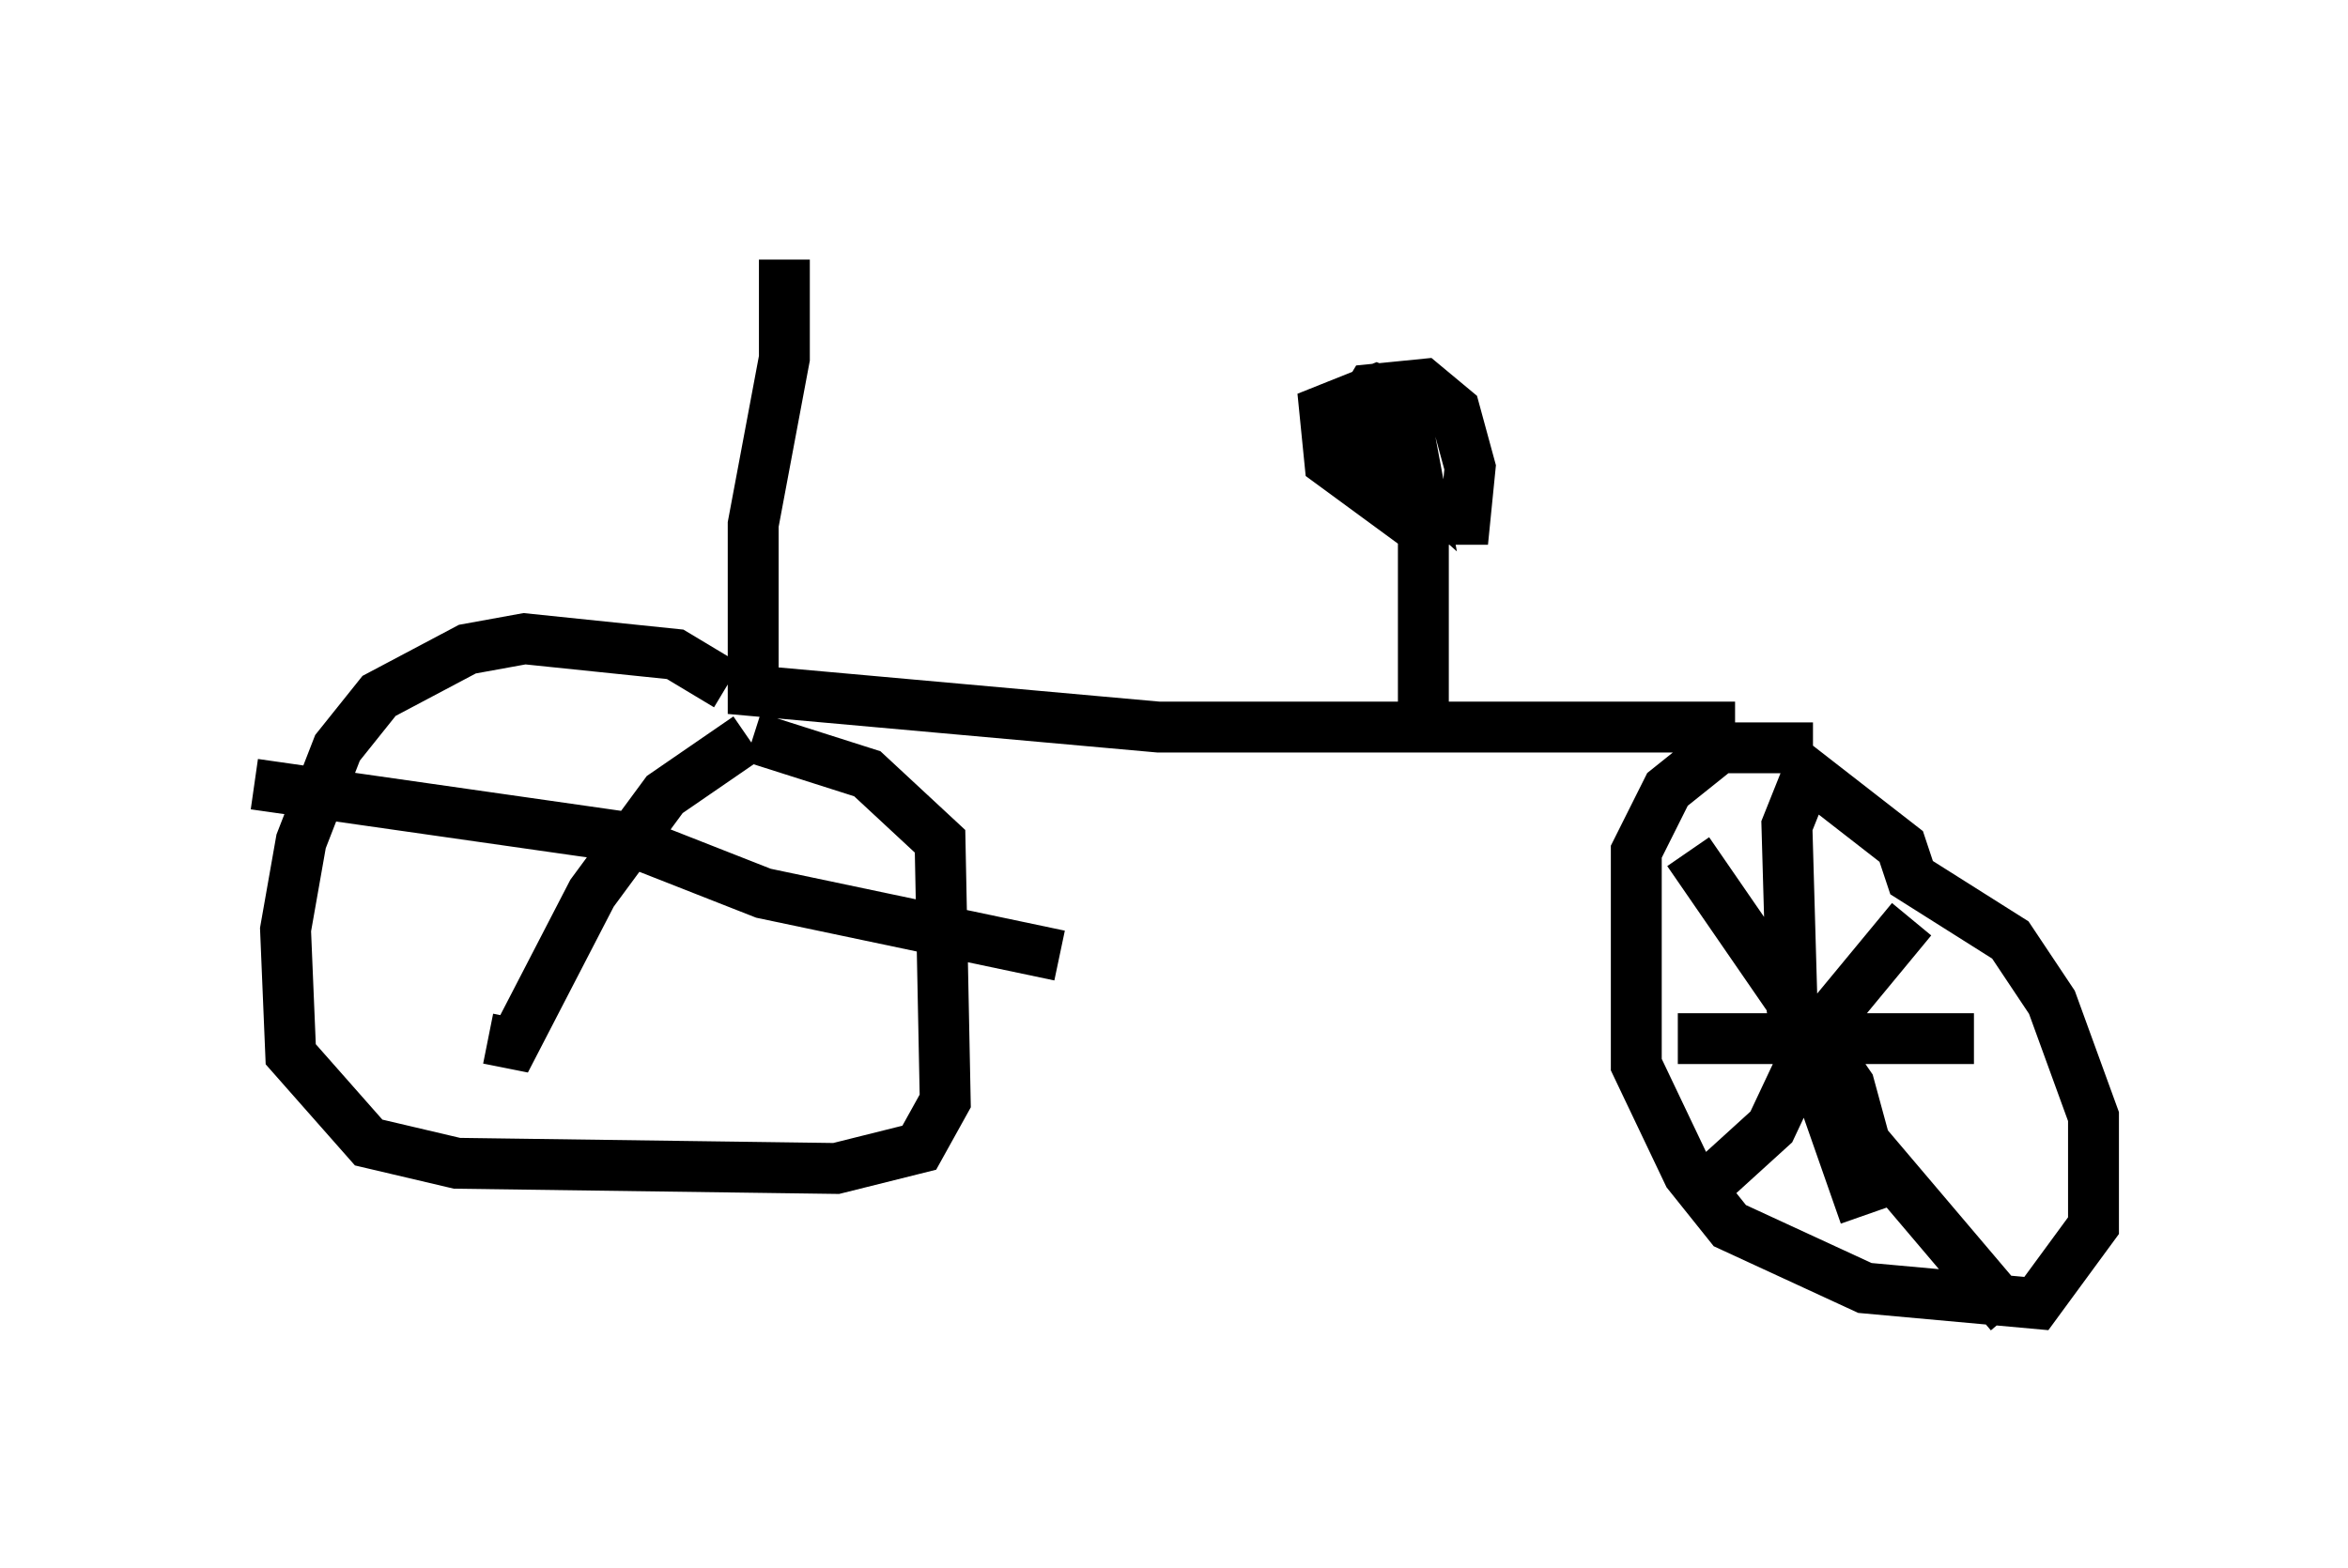 <?xml version="1.0" encoding="utf-8" ?>
<svg baseProfile="full" height="30.825" version="1.1" width="46.138" xmlns="http://www.w3.org/2000/svg" xmlns:ev="http://www.w3.org/2001/xml-events" xmlns:xlink="http://www.w3.org/1999/xlink"><defs /><rect fill="white" height="30.825" width="46.138" x="0" y="0" /><path d="M11.738, 5 m8.575, 0.408 m-4.9, -0.306 l0.0, 1.94 -0.613, 3.267 l0.0, 3.267 7.963, 0.715 l11.331, 0.0 m-6.125, -0.408 l0.0, -3.573 -1.021, -1.123 l-0.306, -1.021 0.306, -0.51 l1.021, -0.102 0.613, 0.51 l0.306, 1.123 -0.102, 1.021 l-1.123, 0.0 -1.531, -1.123 l-0.102, -1.021 1.021, -0.408 l0.51, 0.204 0.306, 1.633 l-0.919, -0.817 m8.677, 6.023 l-1.838, 0.0 -1.021, 0.817 l-0.613, 1.225 0.0, 4.185 l1.021, 2.144 0.817, 1.021 l2.654, 1.225 3.369, 0.306 l1.123, -1.531 0.0, -2.144 l-0.817, -2.246 -0.817, -1.225 l-1.94, -1.225 -0.204, -0.613 l-1.838, -1.429 -0.408, 1.021 l0.102, 3.573 1.429, 4.083 m-3.675, -3.471 l5.819, 0.0 m-5.615, -3.675 l3.165, 4.594 0.306, 1.123 l2.858, 3.369 m-5.819, -2.654 l1.123, -1.021 0.817, -1.735 l1.94, -2.348 m-23.275, -4.594 l-1.021, -0.613 -2.96, -0.306 l-1.123, 0.204 -1.735, 0.919 l-0.817, 1.021 -0.715, 1.838 l-0.306, 1.735 0.102, 2.45 l1.531, 1.735 1.735, 0.408 l7.452, 0.102 1.633, -0.408 l0.51, -0.919 -0.102, -5.104 l-1.429, -1.327 -2.246, -0.715 m-0.102, 0.0 l-1.633, 1.123 -1.429, 1.94 l-1.531, 2.96 -0.51, -0.102 m-4.594, -5.002 l7.146, 1.021 2.858, 1.123 l5.819, 1.225 " fill="none" stroke="black" stroke-width="1" /></svg>